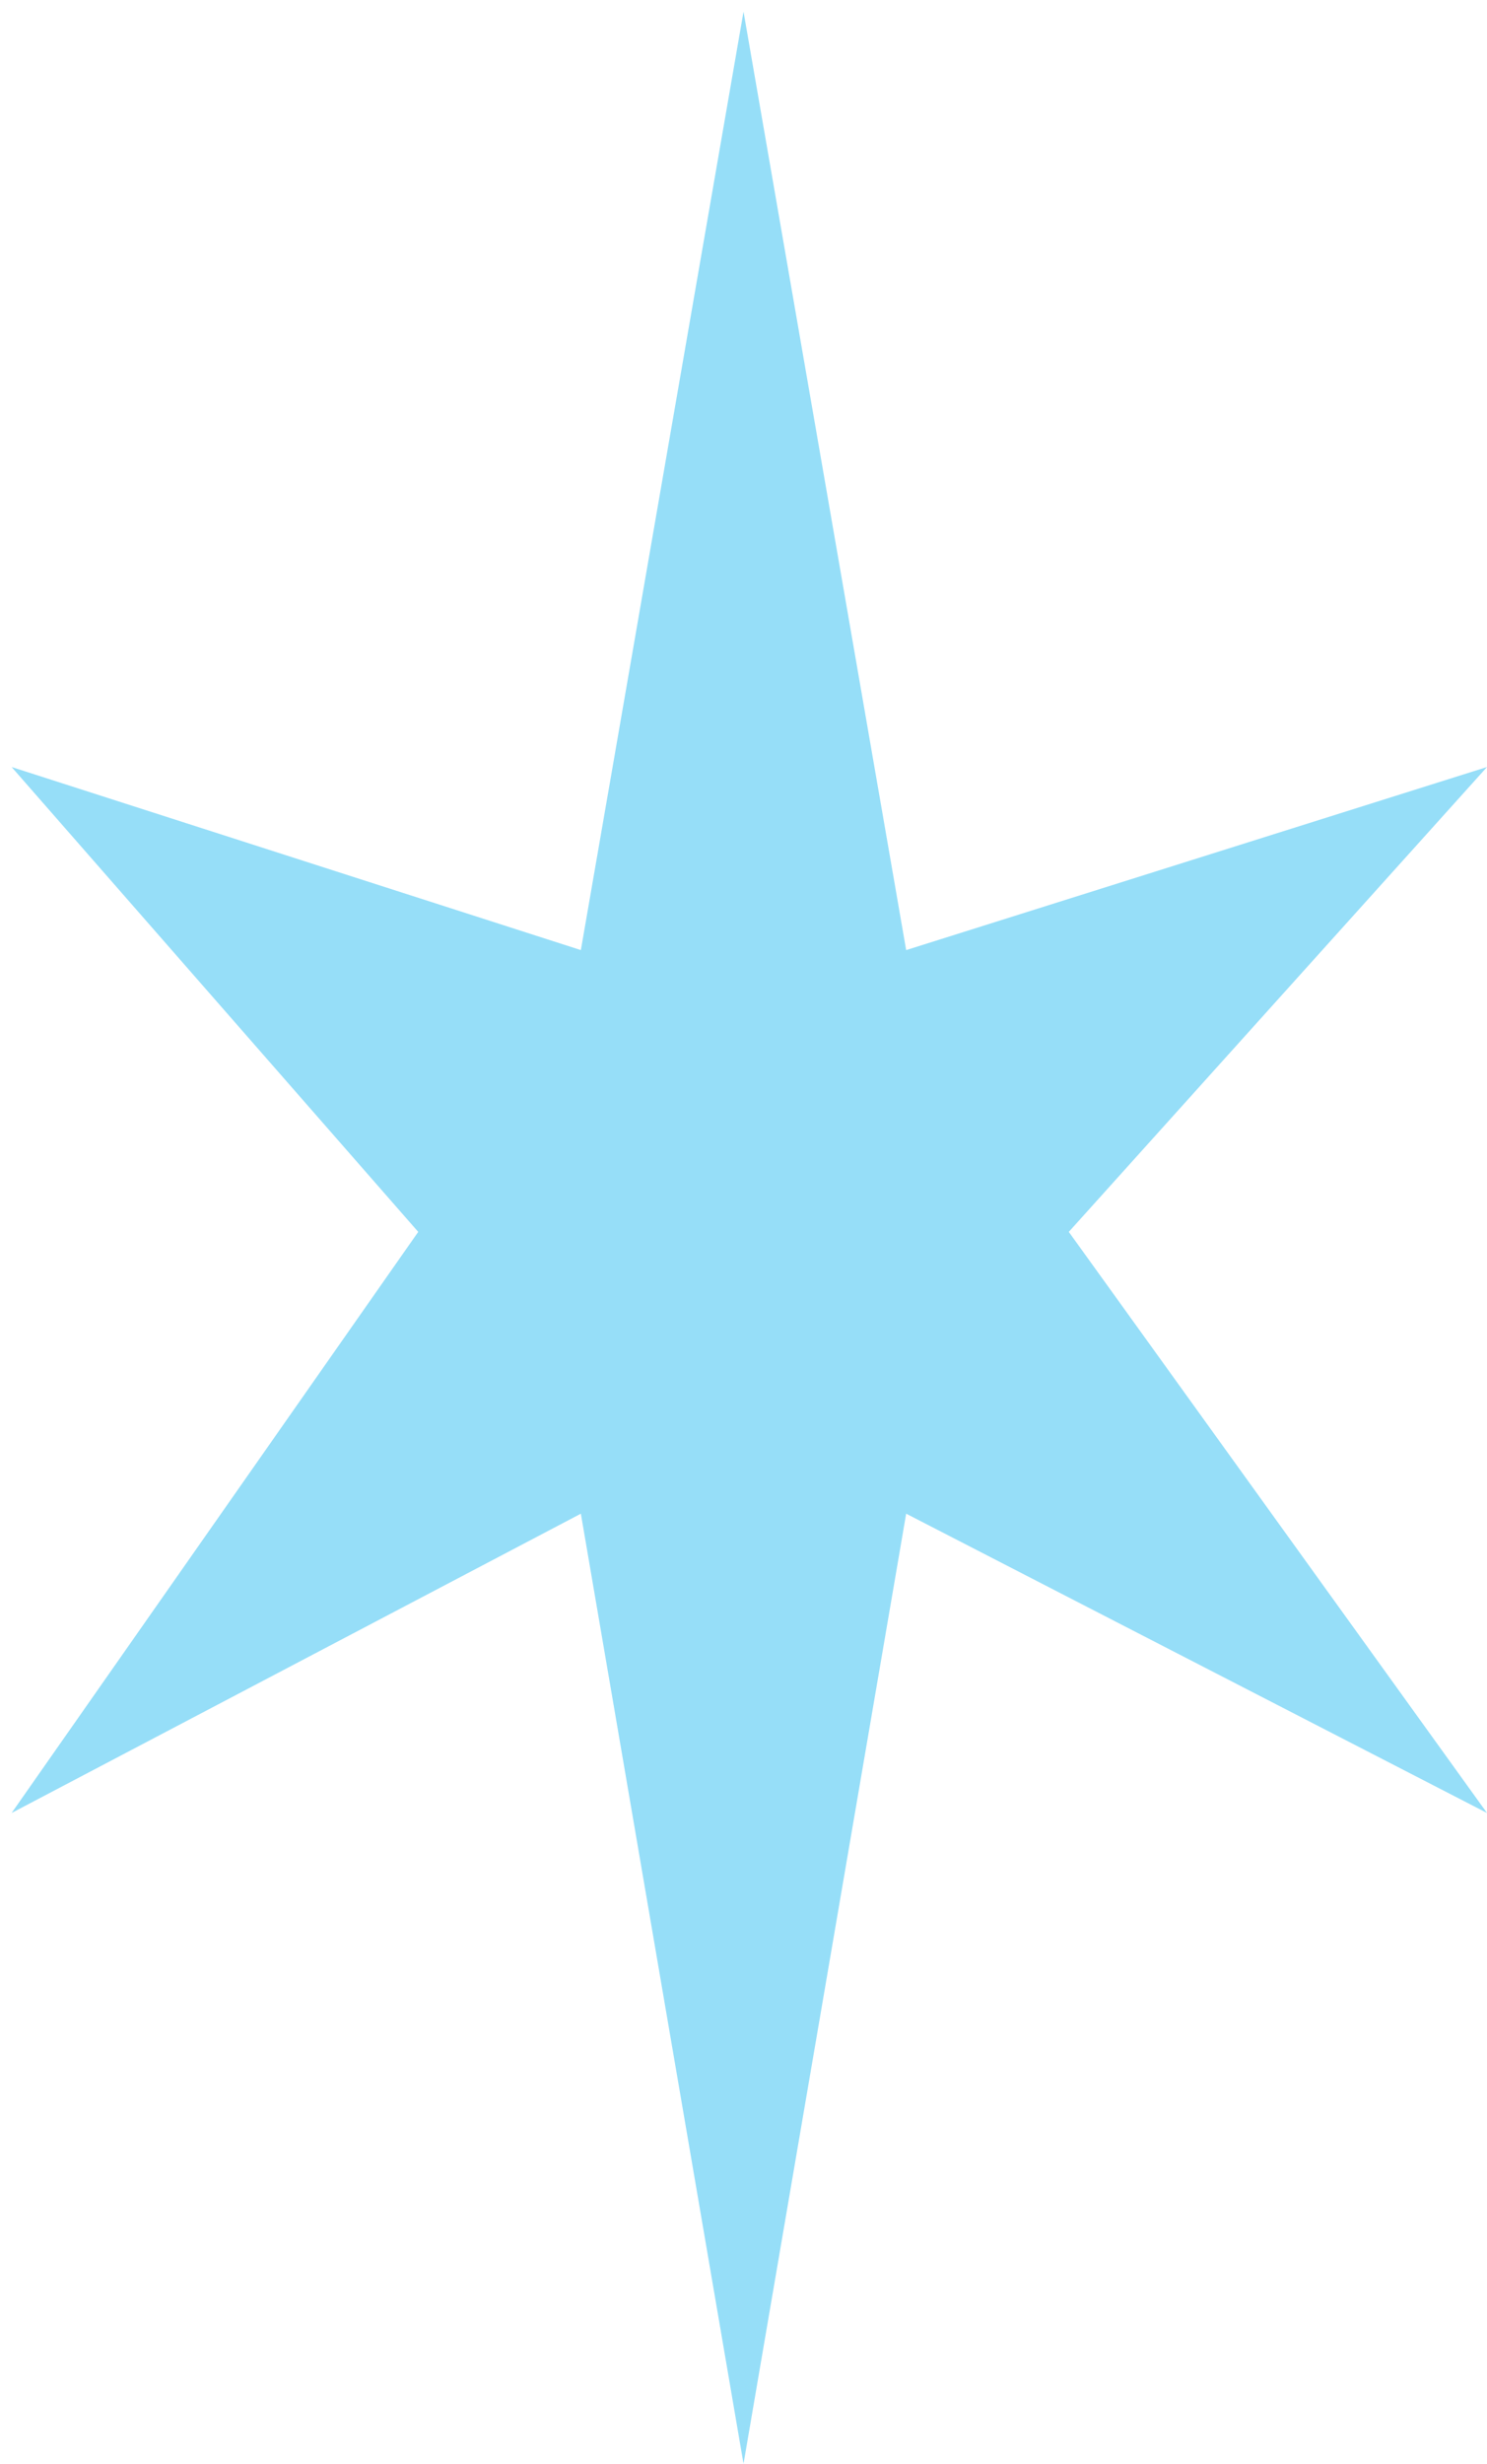 <svg width="64" height="106" viewBox="0 0 64 106" fill="none" xmlns="http://www.w3.org/2000/svg">
<path d="M32.001 0.5L39.001 40.876L64 33L46.001 53L64 78L39.001 65.124L32.001 106L25 65.124L0.5 78L18 53L0.5 33L25 40.876L32.001 0.5Z" fill="#96DEF8"/>
</svg>
